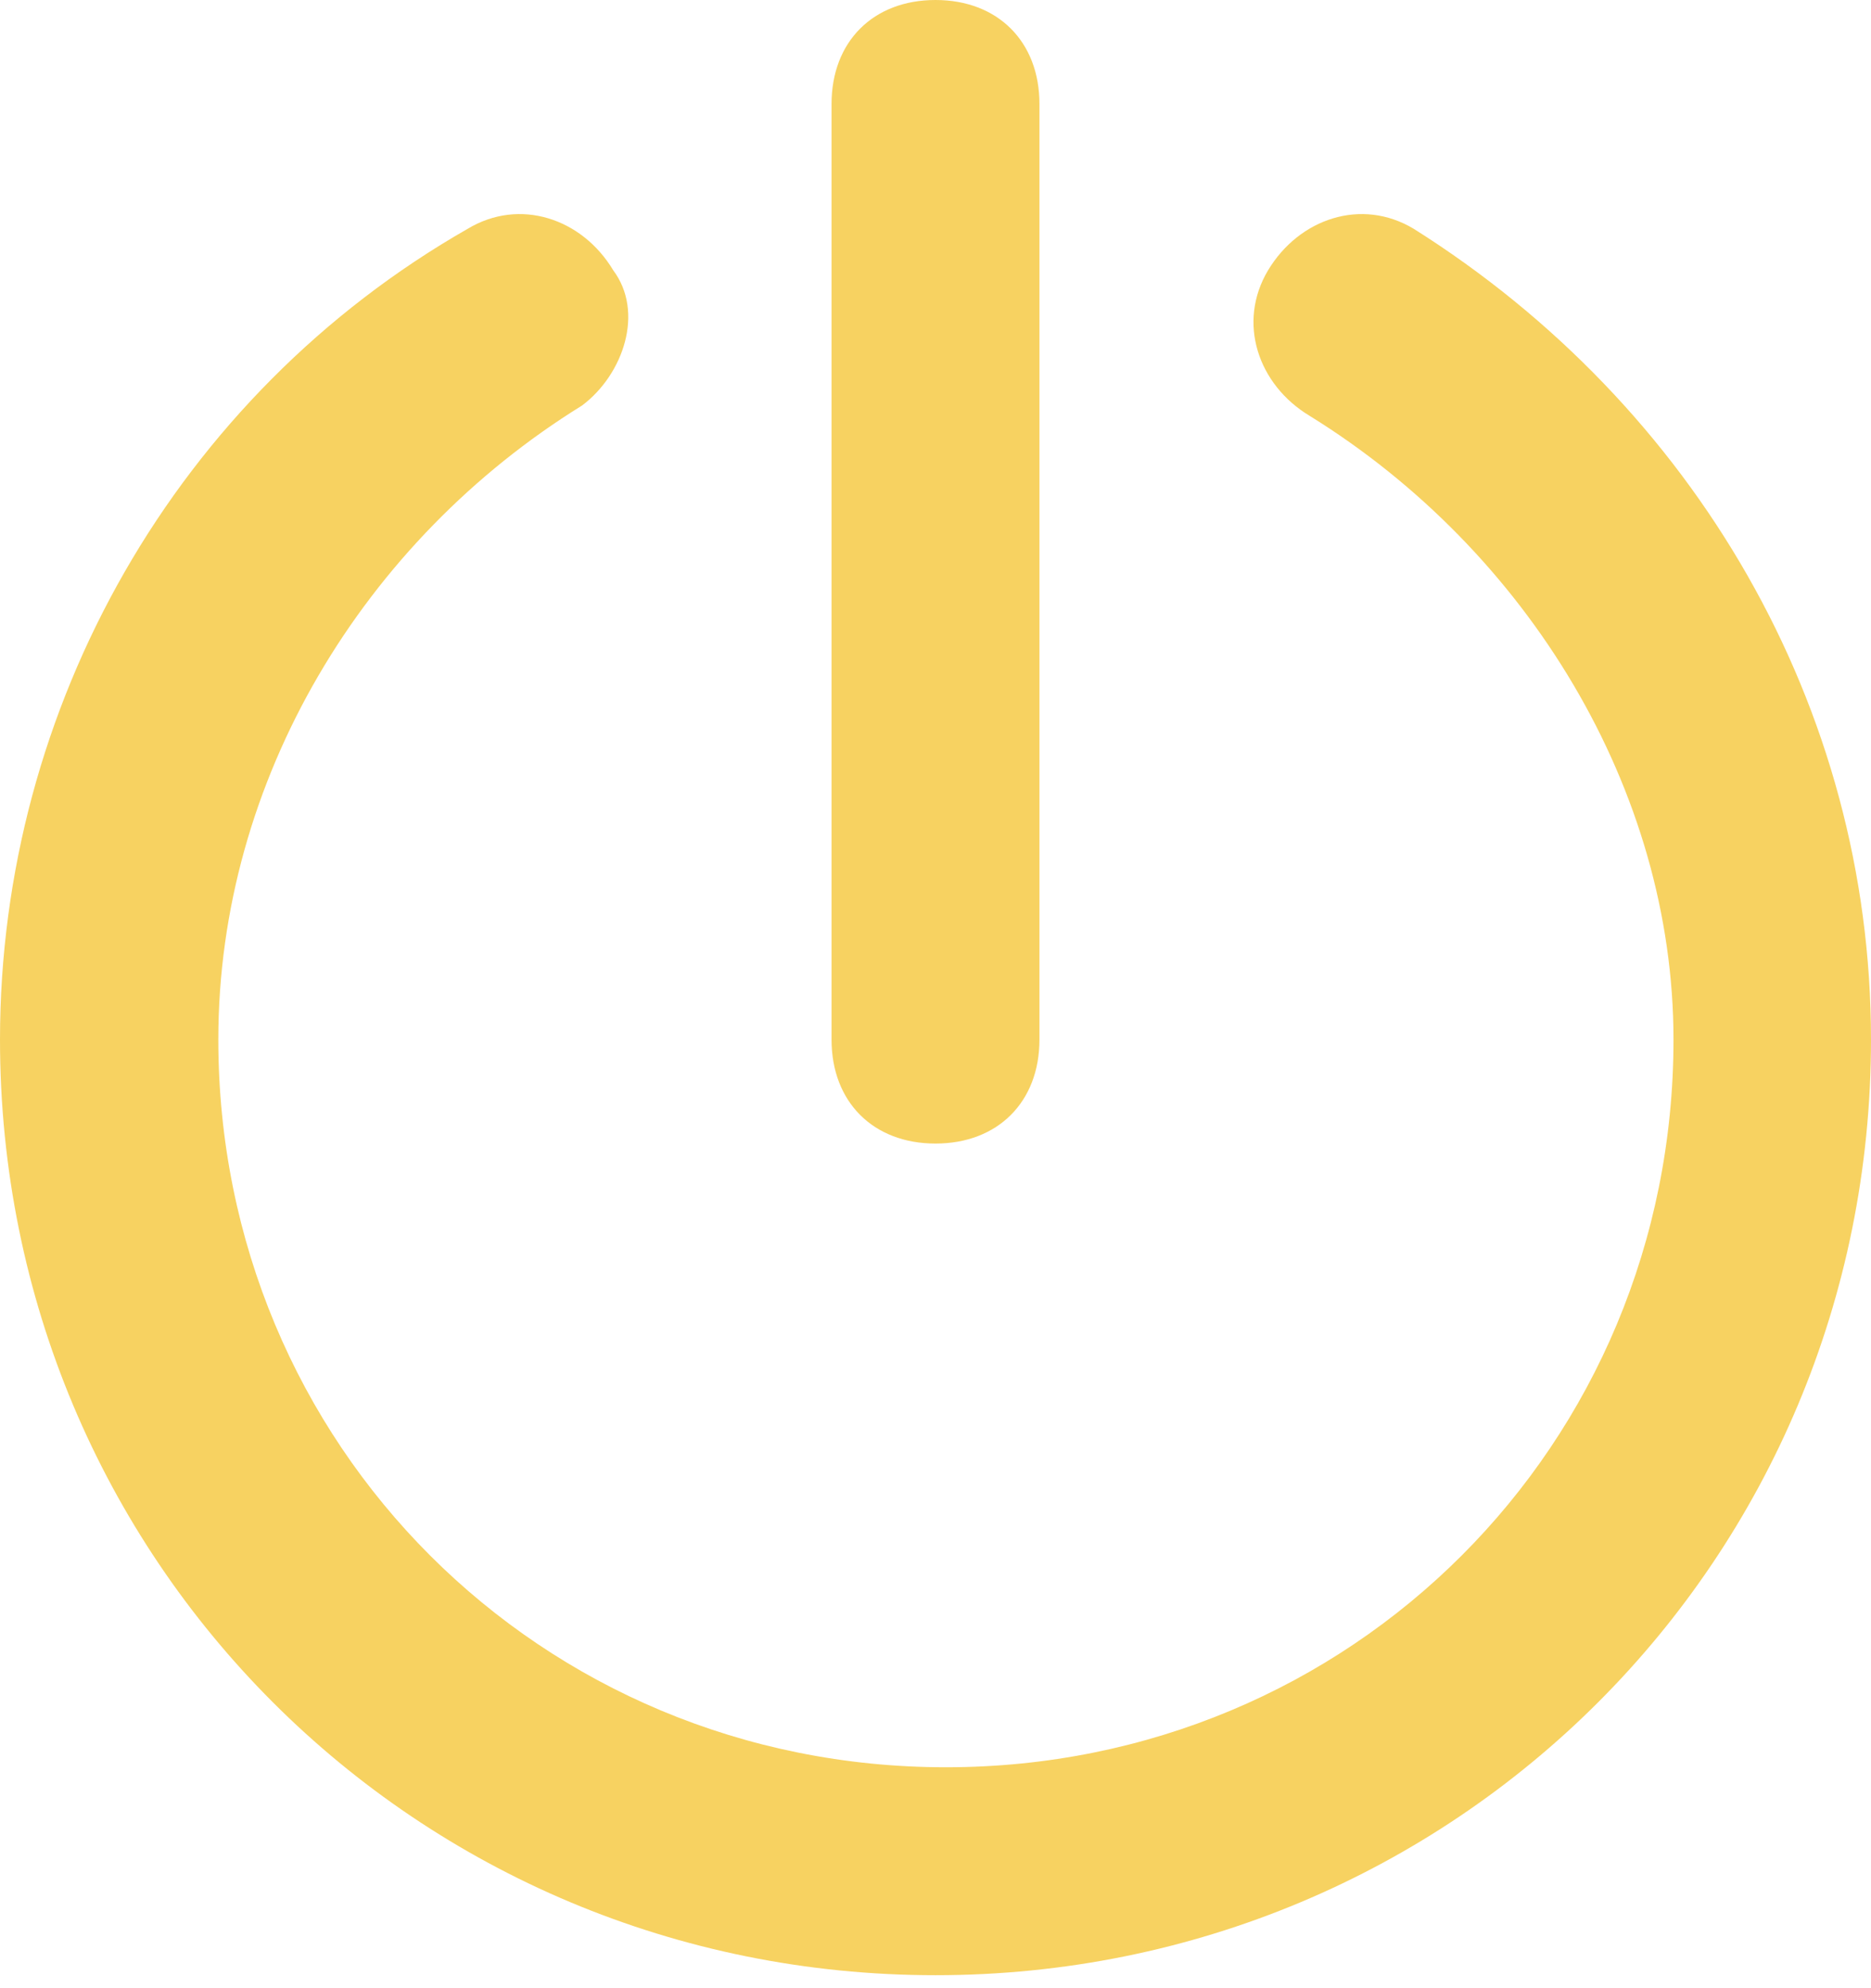 <svg width="16" height="17" viewBox="0 0 16 17" fill="none" xmlns="http://www.w3.org/2000/svg">
<path d="M12.089 1.956C11.644 1.689 11.111 1.867 10.844 2.311C10.578 2.756 10.756 3.289 11.2 3.556C13.067 4.711 14.311 6.756 14.311 8.889C14.311 12.356 11.556 15.111 8.089 15.111C4.622 15.111 1.867 12.356 1.867 8.889C1.867 6.667 3.111 4.622 4.978 3.467C5.333 3.2 5.511 2.667 5.244 2.311C4.978 1.867 4.444 1.689 4 1.956C1.511 3.378 0 6.044 0 8.889C0 13.333 3.556 16.889 8 16.889C12.444 16.889 16 13.333 16 8.889C16 6.044 14.489 3.467 12.089 1.956Z" fill="#F7D261"/>
<path d="M8 9.778C8.533 9.778 8.889 9.422 8.889 8.889V0.889C8.889 0.356 8.533 0 8 0C7.467 0 7.111 0.356 7.111 0.889V8.889C7.111 9.422 7.467 9.778 8 9.778Z" fill="#F7D261"/>
</svg>
